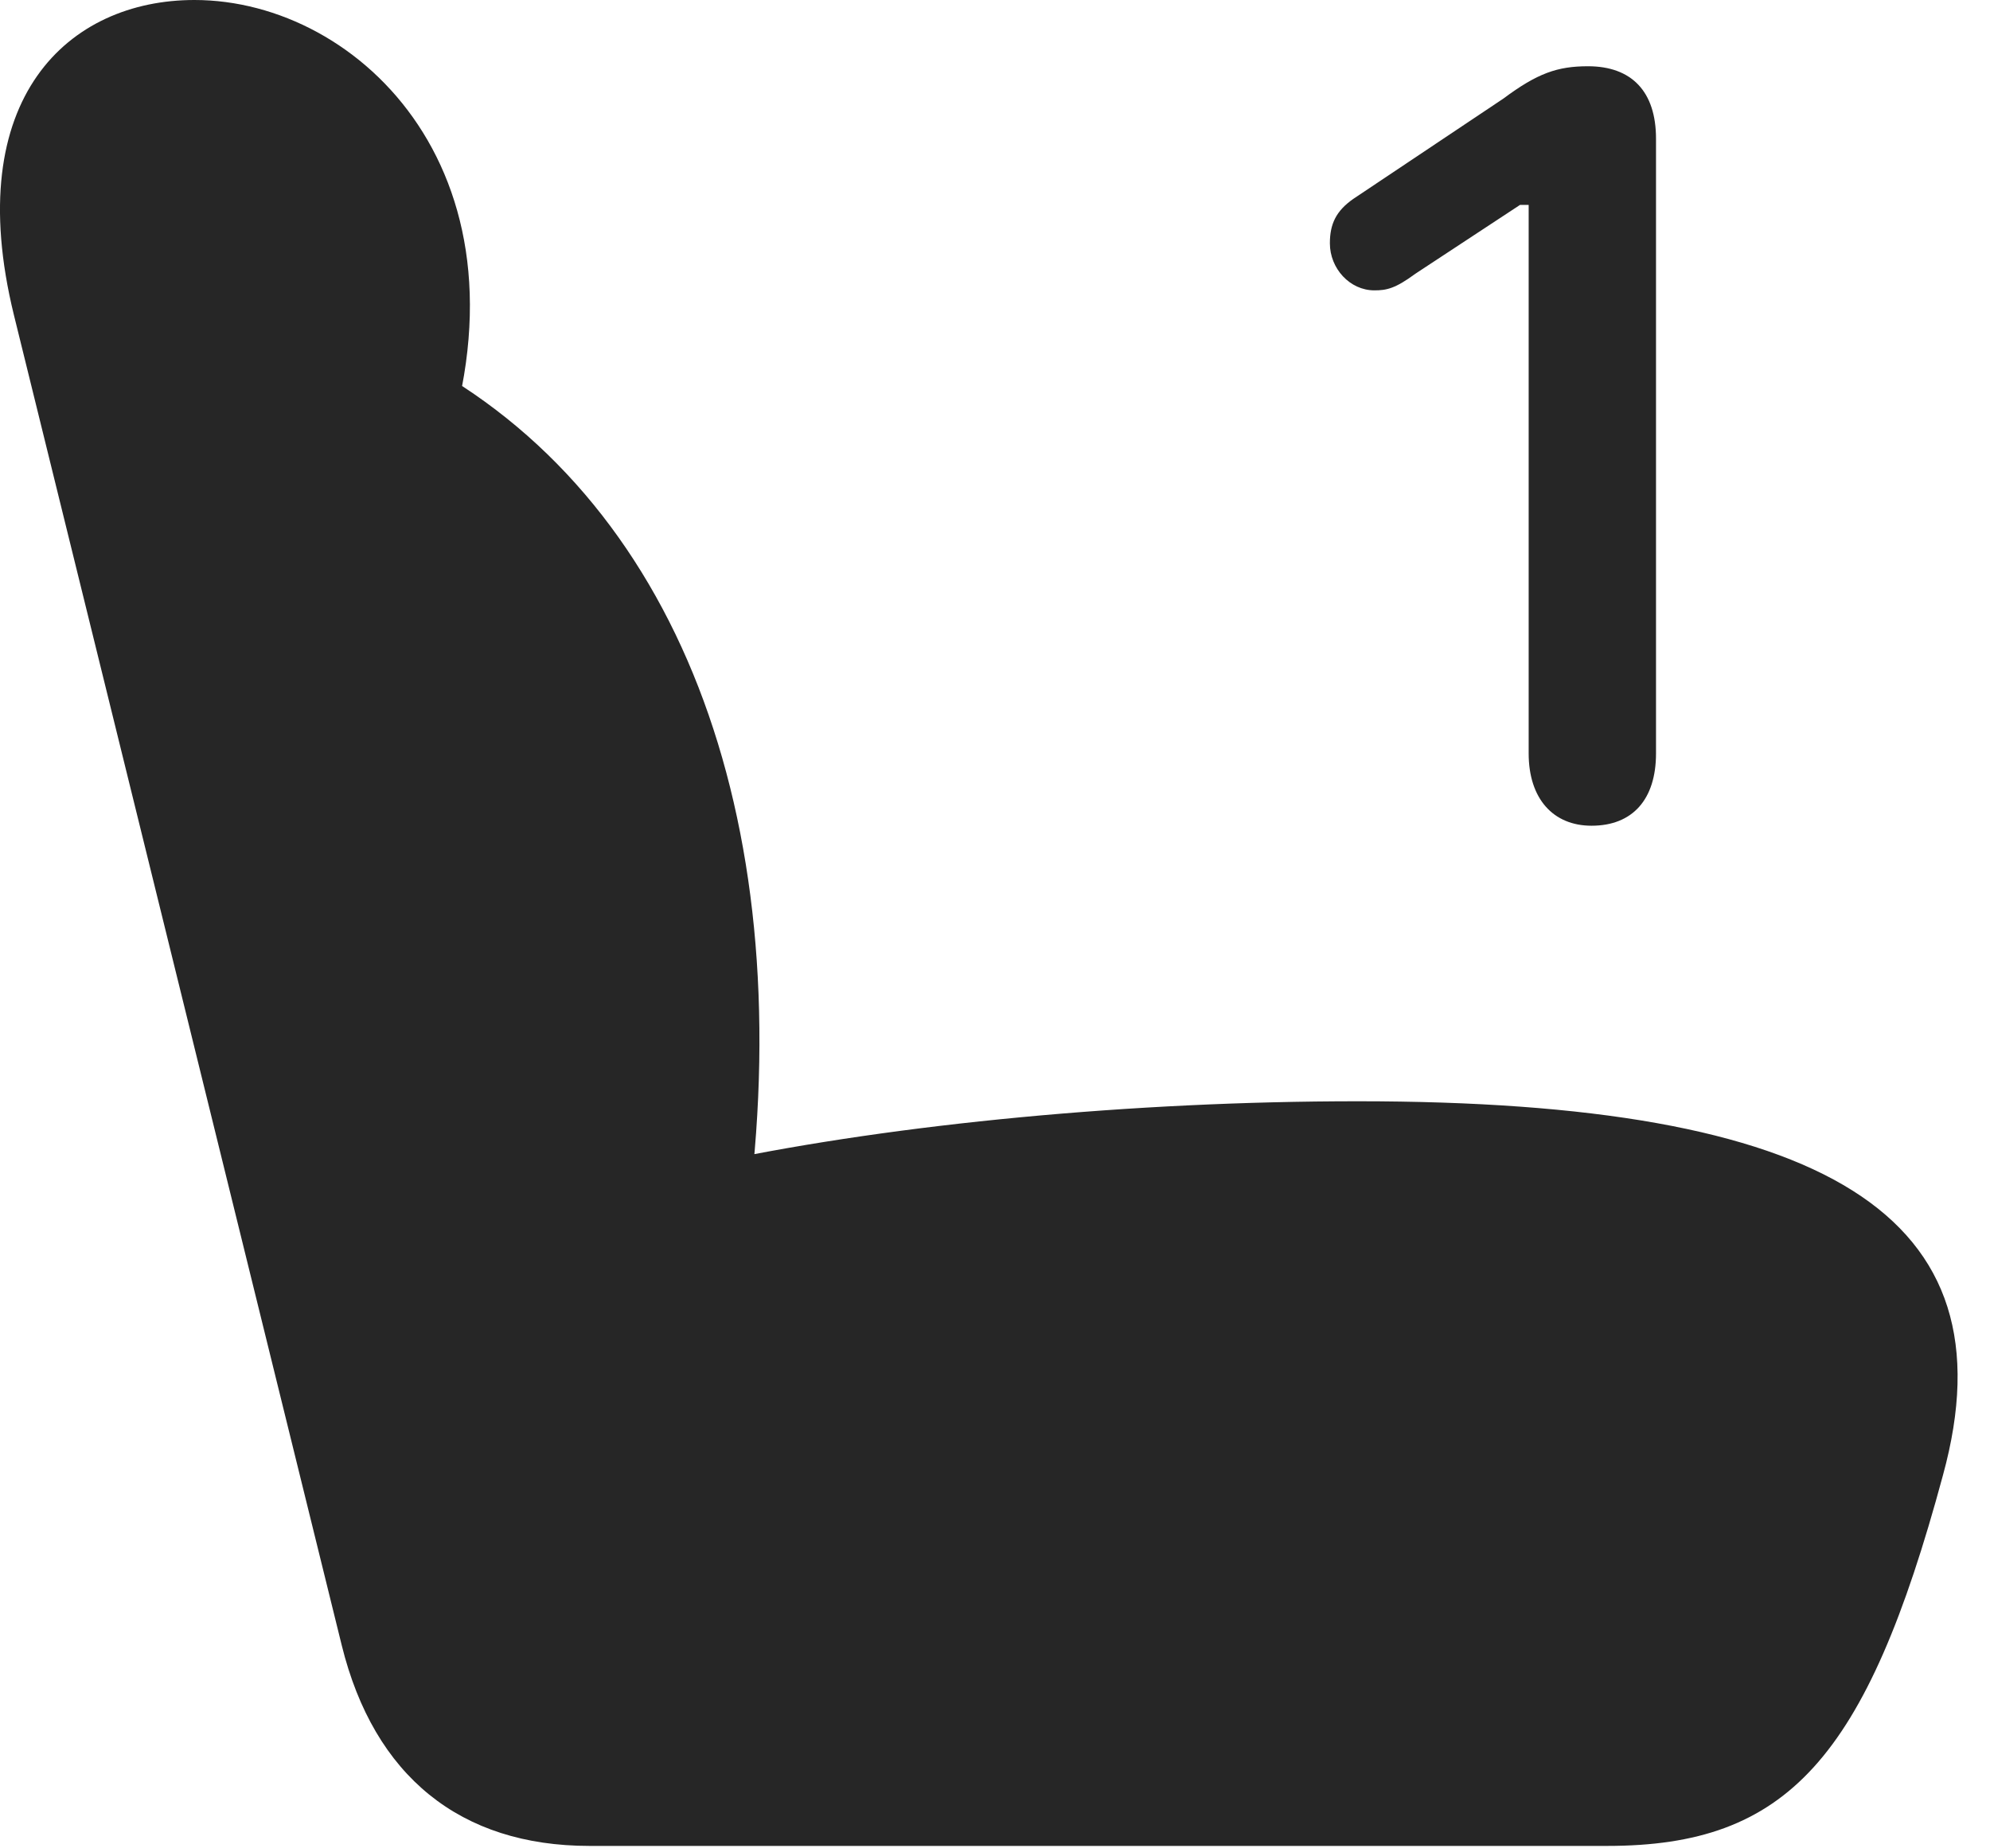 <?xml version="1.0" encoding="UTF-8"?>
<!--Generator: Apple Native CoreSVG 341-->
<!DOCTYPE svg
PUBLIC "-//W3C//DTD SVG 1.1//EN"
       "http://www.w3.org/Graphics/SVG/1.1/DTD/svg11.dtd">
<svg version="1.1" xmlns="http://www.w3.org/2000/svg" xmlns:xlink="http://www.w3.org/1999/xlink" viewBox="0 0 22.284 20.693">
 <g>
  <rect height="20.693" opacity="0" width="22.284" x="0" y="0"/>
  <path d="M21.757 16.523C22.558 13.604 20.439 12.334 15.204 12.334C12.675 12.334 10.048 12.588 8.036 13.008L8.388 13.496C8.925 9.131 7.587 5.557 4.648 4.014L4.931 5.215C6.073 1.992 4.042 0 2.177 0C0.771 0-0.44 1.094 0.155 3.525L3.827 18.428C4.189 19.893 5.155 20.674 6.601 20.674L17.997 20.674C20.009 20.674 20.898 19.707 21.757 16.523Z" fill="black" fill-opacity="0.85"/>
  <path d="M17.822 9.248C18.28 9.248 18.544 8.955 18.544 8.438L18.544 1.553C18.544 1.025 18.271 0.742 17.782 0.742C17.441 0.742 17.216 0.82 16.835 1.104L15.155 2.227C14.96 2.363 14.892 2.51 14.892 2.725C14.892 3.008 15.116 3.252 15.39 3.252C15.527 3.252 15.624 3.232 15.849 3.066L17.021 2.295L17.118 2.295L17.118 8.438C17.118 8.945 17.392 9.248 17.822 9.248Z" fill="black" fill-opacity="0.85"/>
 </g>
</svg>
